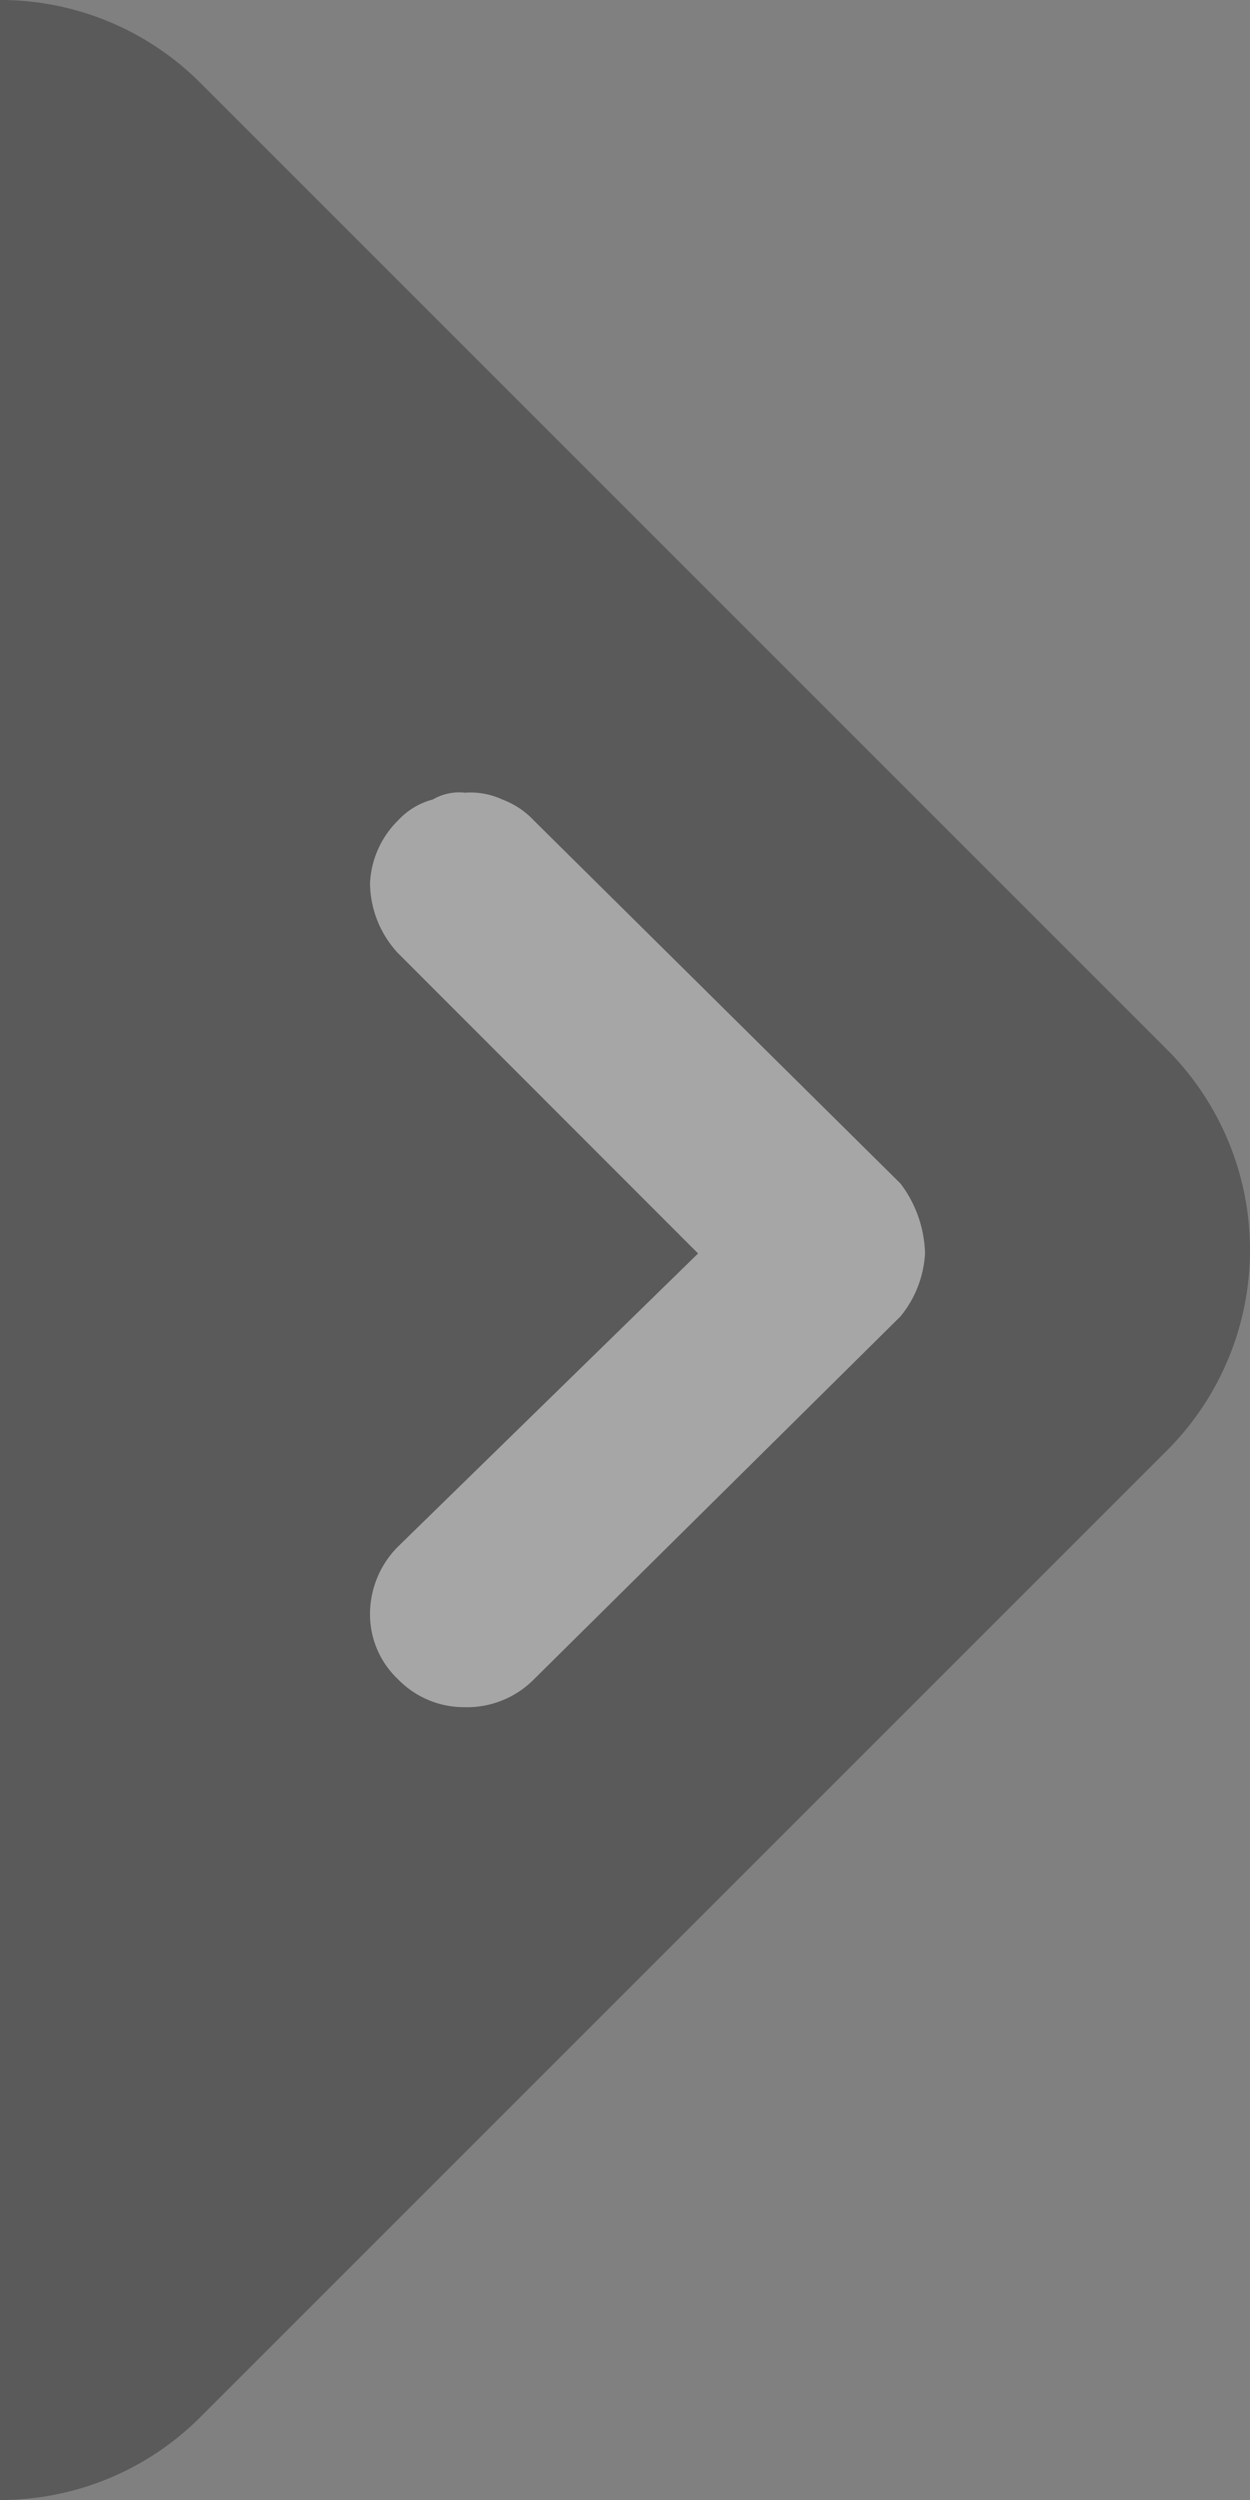 <svg xmlns="http://www.w3.org/2000/svg" xmlns:xlink="http://www.w3.org/1999/xlink" width="23.475" height="46.95" viewBox="0 0 23.475 46.95">
  <rect x="0" y="0" width="23.475" height="46.95" fill="#808080" stroke="none"/>
  <defs>
    <clipPath id="clip-path">
      <rect id="Rectangle_115" data-name="Rectangle 115" width="23.475" height="46.95" fill="none"/>
    </clipPath>
    <clipPath id="clip-path-2">
      <rect id="Rectangle_114" data-name="Rectangle 114" width="23.475" height="46.95" transform="translate(0 0)" fill="none"/>
    </clipPath>
  </defs>
  <g id="Group_238" data-name="Group 238" transform="translate(-2012 -4567)">
    <g id="Group_230" data-name="Group 230" transform="translate(2012 4567)">
      <g id="Group_229" data-name="Group 229" clip-path="url(#clip-path)">
        <g id="Group_228" data-name="Group 228">
          <g id="Group_227" data-name="Group 227" clip-path="url(#clip-path-2)">
            <g id="Group_226" data-name="Group 226" opacity="0.3">
              <g id="Group_225" data-name="Group 225">
                <g id="Group_224" data-name="Group 224" clip-path="url(#clip-path)">
                  <path id="Path_87" data-name="Path 87" d="M21.915,19.709,3.766,1.56A5.309,5.309,0,0,0,0,0V46.95a5.309,5.309,0,0,0,3.766-1.56L21.915,27.241a5.326,5.326,0,0,0,0-7.532" fill="black"/>
                  <path id="Path_88" data-name="Path 88" d="M8.717,14.888a1.431,1.431,0,0,1,.724.13,1.546,1.546,0,0,1,.588.394l6.884,6.817a2.267,2.267,0,0,1,.459,1.311,2.045,2.045,0,0,1-.459,1.18l-6.884,6.816a1.769,1.769,0,0,1-1.312.525,1.729,1.729,0,0,1-1.243-.525,1.676,1.676,0,0,1-.525-1.244,1.794,1.794,0,0,1,.525-1.246L13.11,23.54,7.474,17.9a1.954,1.954,0,0,1-.525-1.312,1.77,1.77,0,0,1,.525-1.179,1.351,1.351,0,0,1,.654-.394.981.981,0,0,1,.589-.13" fill="#fff" fill-rule="evenodd"/>
                </g>
              </g>
            </g>
          </g>
        </g>
      </g>
    </g>
  </g>
</svg>
